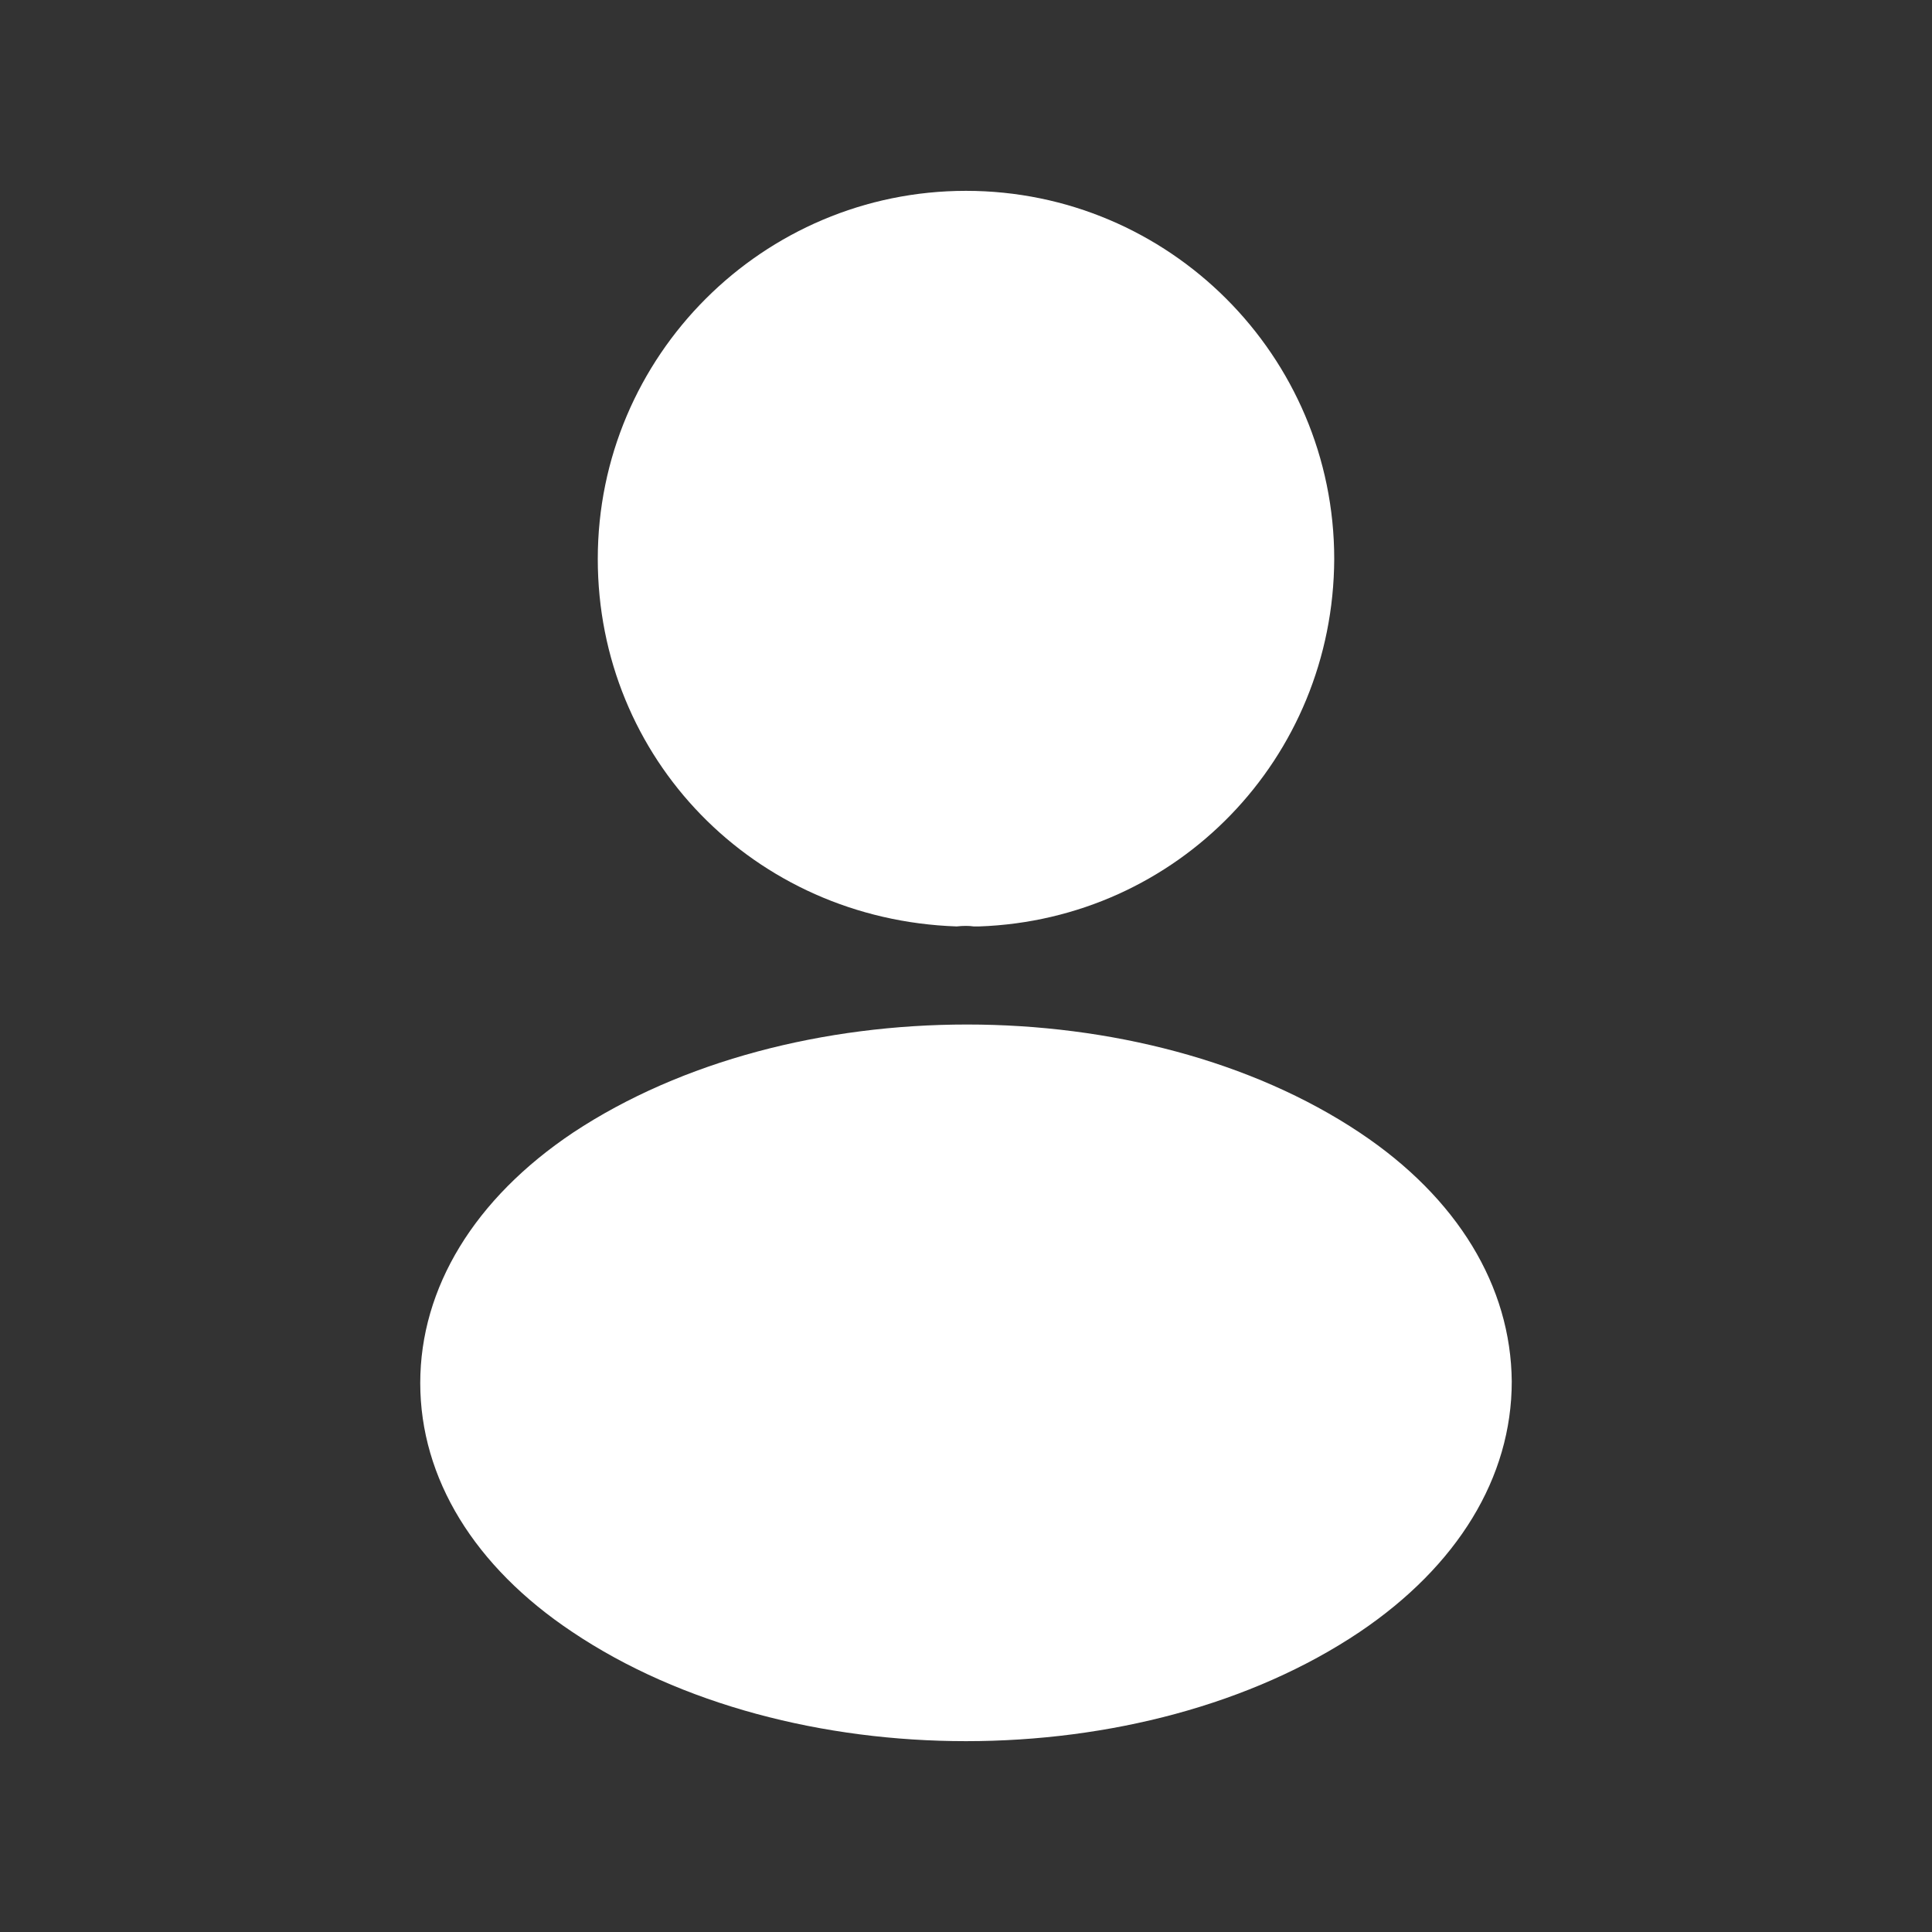 <svg width="27" height="27" viewBox="0 0 27 27" fill="none" xmlns="http://www.w3.org/2000/svg">
<rect x="0" y="0" width="27" height="27" fill="#333333" stroke="none"/>
<path d="M13.5 2.667C10.662 2.667 8.354 4.974 8.354 7.812C8.354 10.597 10.532 12.85 13.37 12.947C13.457 12.937 13.543 12.937 13.608 12.947C13.63 12.947 13.641 12.947 13.662 12.947C13.673 12.947 13.673 12.947 13.684 12.947C16.457 12.85 18.635 10.597 18.646 7.812C18.646 4.974 16.338 2.667 13.5 2.667Z" fill="white"/>
<path d="M19.003 15.829C15.981 13.814 11.052 13.814 8.008 15.829C6.632 16.75 5.873 17.996 5.873 19.328C5.873 20.661 6.632 21.896 7.997 22.806C9.513 23.824 11.507 24.333 13.5 24.333C15.493 24.333 17.487 23.824 19.003 22.806C20.368 21.885 21.127 20.65 21.127 19.307C21.116 17.974 20.368 16.739 19.003 15.829Z" fill="white"/>
</svg>
